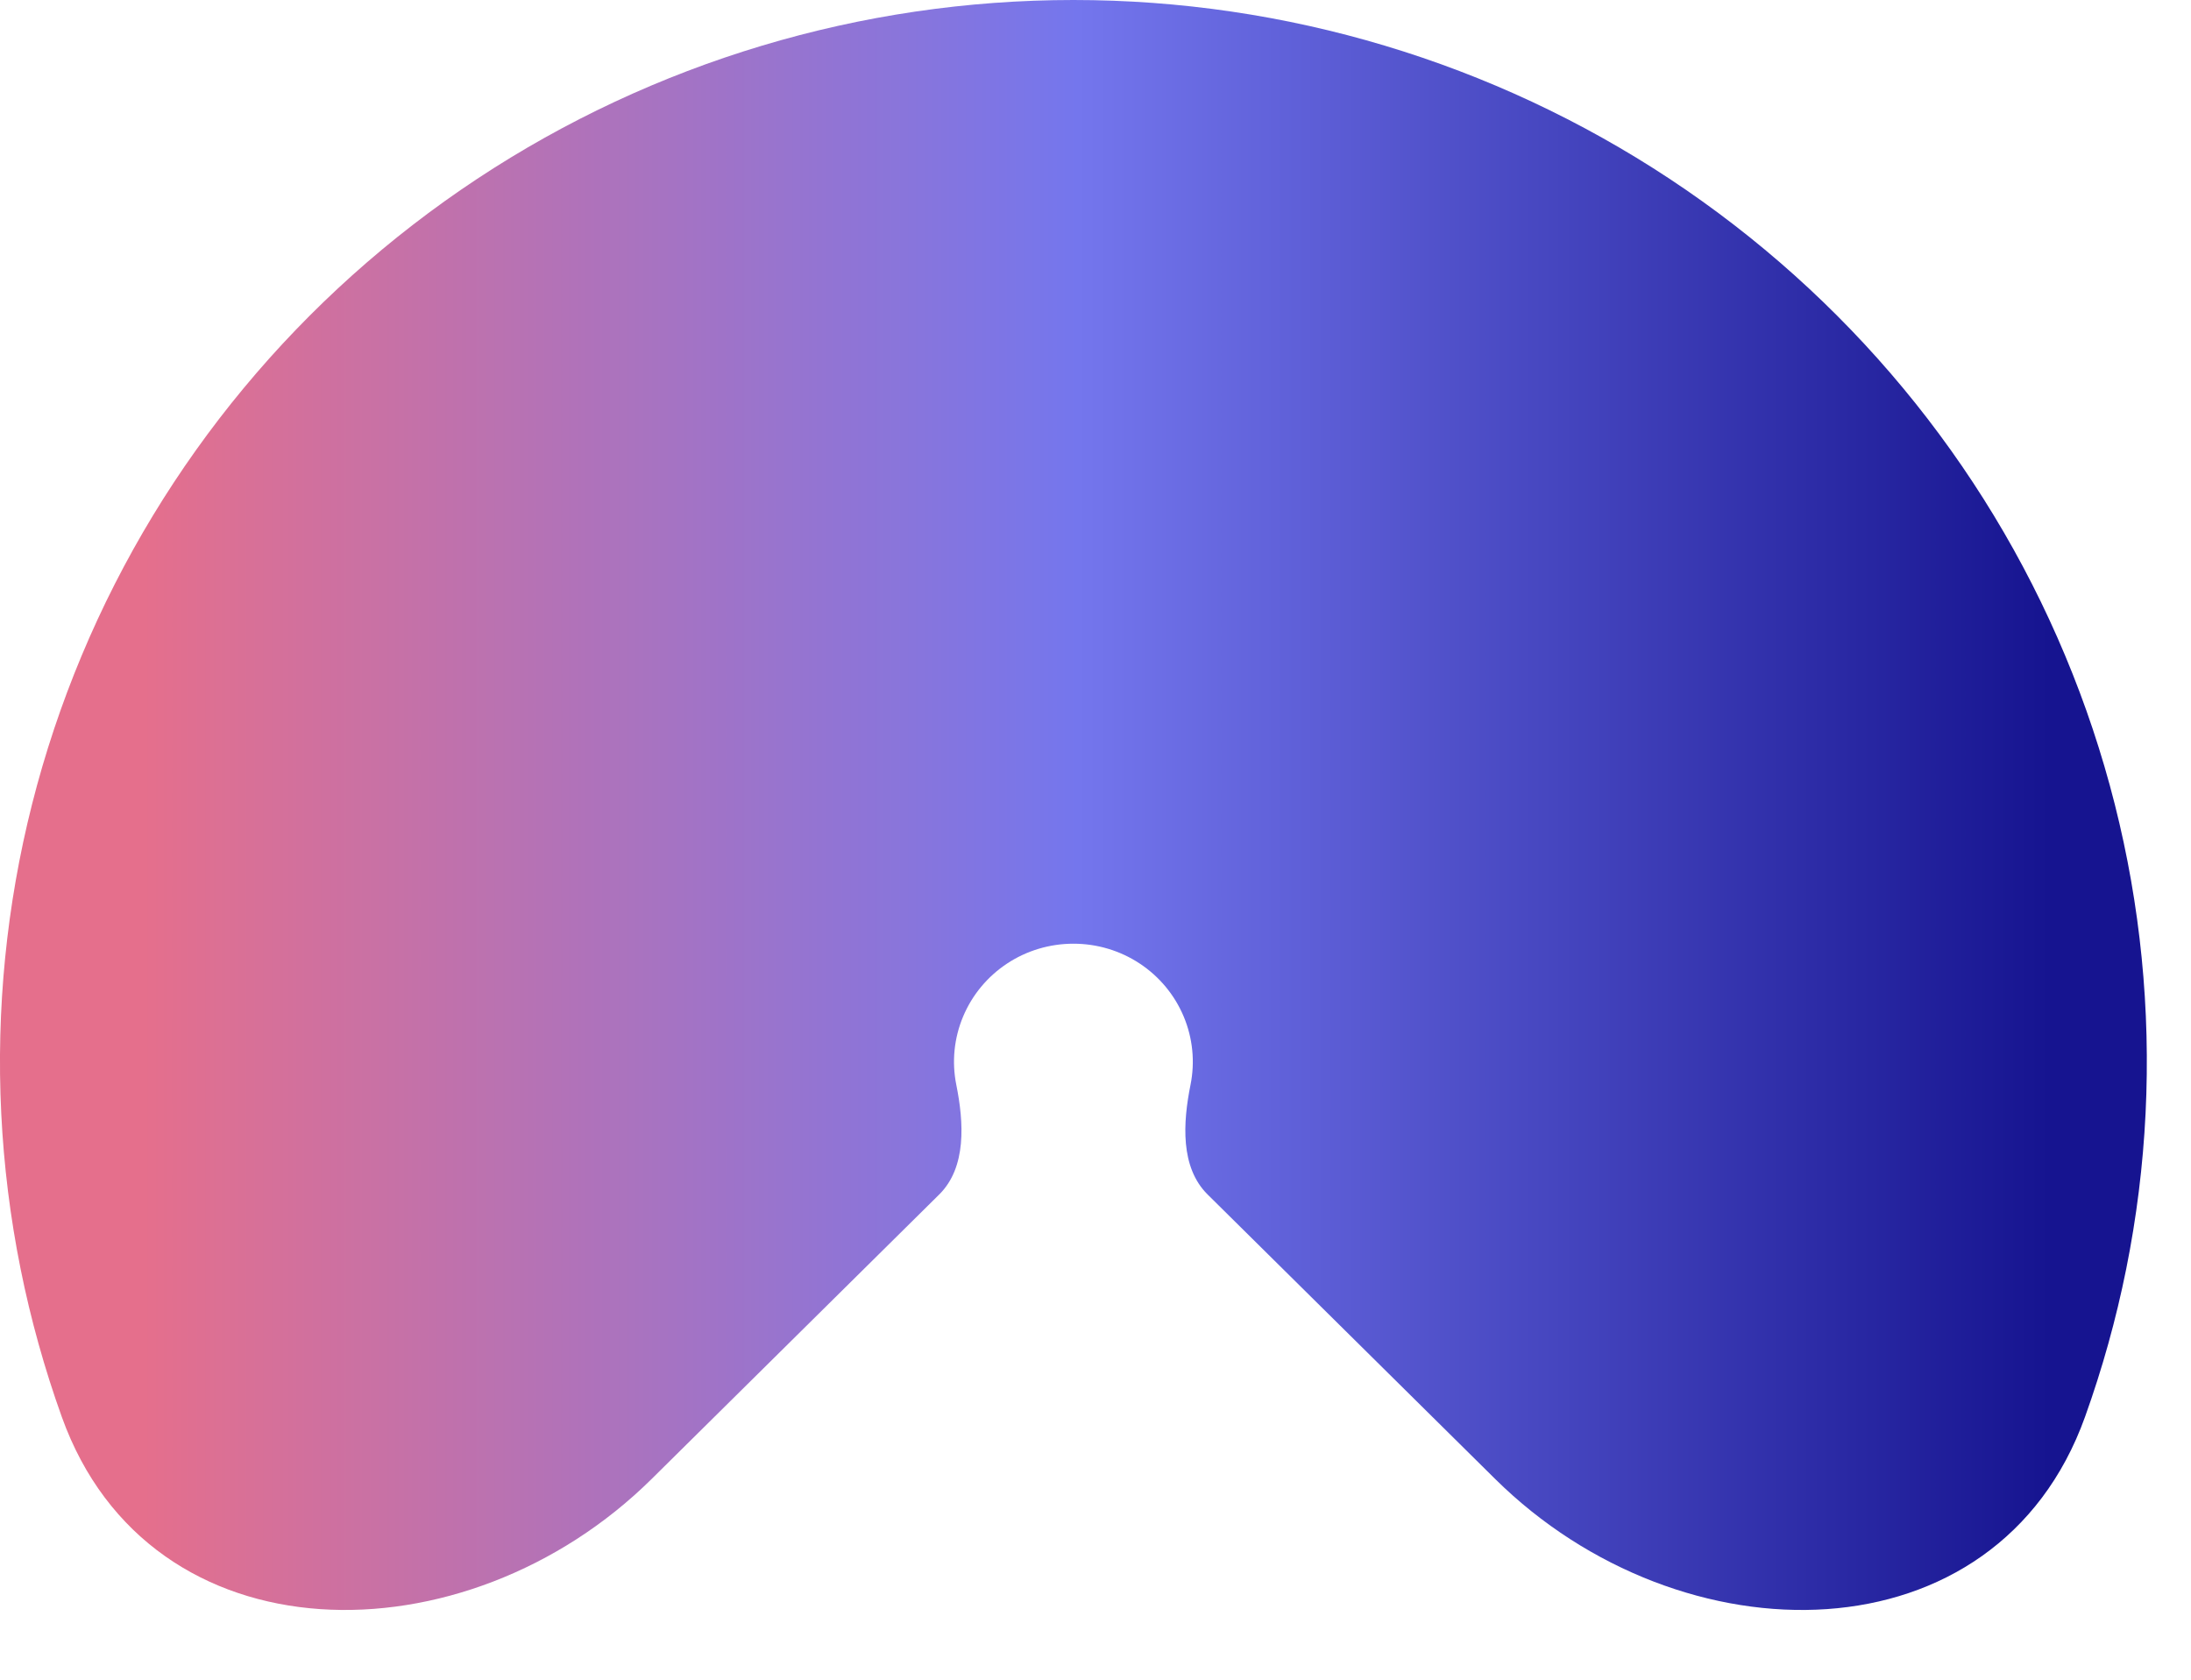 <svg width="30" height="23" viewBox="0 0 30 23" fill="none" xmlns="http://www.w3.org/2000/svg">
<path d="M8.923 20.251C6.372 22.774 2.053 22.764 0.846 19.401C0.61 18.743 0.421 18.066 0.282 17.375C-0.285 14.555 0.006 11.632 1.119 8.975C2.231 6.318 4.115 4.048 6.532 2.45C8.949 0.853 11.791 -1.23177e-07 14.698 0C17.605 1.23177e-07 20.446 0.853 22.863 2.45C25.28 4.048 27.164 6.318 28.276 8.975C29.389 11.632 29.68 14.555 29.113 17.375C28.974 18.066 28.785 18.743 28.549 19.401C27.342 22.764 23.023 22.774 20.472 20.251L16.535 16.356C16.159 15.984 16.197 15.371 16.301 14.854C16.364 14.541 16.332 14.216 16.208 13.92C16.084 13.624 15.875 13.372 15.606 13.194C15.337 13.016 15.021 12.922 14.698 12.922C14.374 12.922 14.058 13.016 13.789 13.194C13.52 13.372 13.311 13.624 13.187 13.92C13.063 14.216 13.031 14.541 13.094 14.854C13.198 15.371 13.236 15.984 12.86 16.356L8.923 20.251Z" fill="url(#paint0_linear_3_923)"/>
<defs>
<linearGradient id="paint0_linear_3_923" x1="28.057" y1="7.269" x2="1.969" y2="7.269" gradientUnits="userSpaceOnUse">
<stop stop-color="#161490"/>
<stop offset="0.51" stop-color="#7476ED"/>
<stop offset="1" stop-color="#E56F8C"/>
</linearGradient>
</defs>
</svg>
